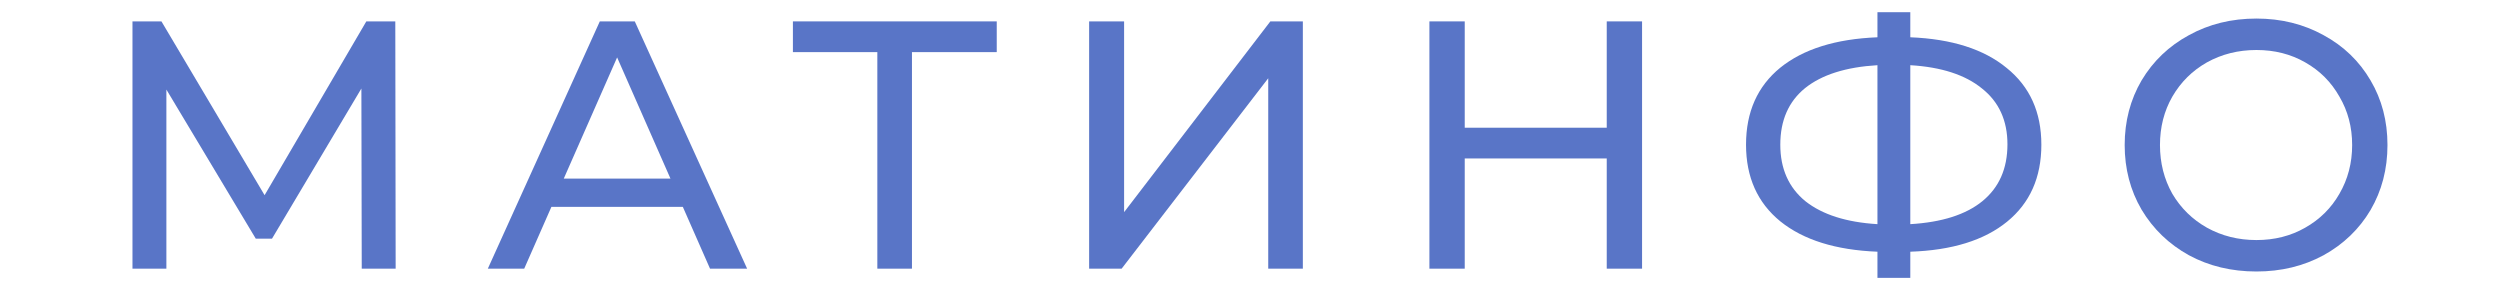 <svg width="92" height="11" viewBox="0 0 84 11" fill="none" xmlns="http://www.w3.org/2000/svg">
<path d="M9.312 9.887L9.299 3.257L6.01 8.782H5.412L2.123 3.296V9.887H0.875V0.787H1.941L5.737 7.183L9.481 0.787H10.547L10.56 9.887H9.312Z" fill="#133BB0" fill-opacity="0.7"/>
<path d="M21.128 7.612H16.292L15.291 9.887H13.952L18.073 0.787H19.36L23.494 9.887H22.129L21.128 7.612ZM20.673 6.572L18.71 2.113L16.747 6.572H20.673Z" fill="#133BB0" fill-opacity="0.7"/>
<path d="M32.68 1.918H29.56V9.887H28.286V1.918H25.179V0.787H32.68V1.918Z" fill="#133BB0" fill-opacity="0.7"/>
<path d="M36.08 0.787H37.367V7.807L42.749 0.787H43.945V9.887H42.671V2.88L37.276 9.887H36.08V0.787Z" fill="#133BB0" fill-opacity="0.7"/>
<path d="M56.428 0.787V9.887H55.128V5.831H49.902V9.887H48.602V0.787H49.902V4.7H55.128V0.787H56.428Z" fill="#133BB0" fill-opacity="0.7"/>
<path d="M71.122 5.324C71.122 6.529 70.702 7.473 69.861 8.158C69.021 8.843 67.833 9.211 66.299 9.263V10.225H65.09V9.263C63.556 9.202 62.365 8.83 61.515 8.145C60.675 7.46 60.254 6.52 60.254 5.324C60.254 4.119 60.675 3.175 61.515 2.49C62.365 1.805 63.556 1.433 65.09 1.372V0.449H66.299V1.372C67.825 1.433 69.008 1.81 69.848 2.503C70.698 3.188 71.122 4.128 71.122 5.324ZM66.299 8.249C67.461 8.18 68.345 7.898 68.951 7.404C69.567 6.901 69.874 6.204 69.874 5.311C69.874 4.436 69.562 3.751 68.938 3.257C68.323 2.754 67.443 2.468 66.299 2.399V8.249ZM61.515 5.324C61.515 6.208 61.823 6.901 62.438 7.404C63.062 7.898 63.946 8.18 65.09 8.249V2.399C63.929 2.468 63.041 2.75 62.425 3.244C61.819 3.738 61.515 4.431 61.515 5.324Z" fill="#133BB0" fill-opacity="0.7"/>
<path d="M79.037 9.991C78.118 9.991 77.29 9.792 76.553 9.393C75.817 8.986 75.236 8.427 74.811 7.716C74.395 7.005 74.188 6.212 74.188 5.337C74.188 4.462 74.395 3.669 74.811 2.958C75.236 2.247 75.817 1.693 76.553 1.294C77.29 0.887 78.118 0.683 79.037 0.683C79.947 0.683 80.77 0.887 81.507 1.294C82.243 1.693 82.82 2.247 83.236 2.958C83.651 3.66 83.859 4.453 83.859 5.337C83.859 6.221 83.651 7.018 83.236 7.729C82.82 8.431 82.243 8.986 81.507 9.393C80.77 9.792 79.947 9.991 79.037 9.991ZM79.037 8.834C79.704 8.834 80.302 8.682 80.831 8.379C81.368 8.076 81.788 7.66 82.091 7.131C82.403 6.594 82.559 5.996 82.559 5.337C82.559 4.678 82.403 4.085 82.091 3.556C81.788 3.019 81.368 2.598 80.831 2.295C80.302 1.992 79.704 1.84 79.037 1.84C78.369 1.84 77.763 1.992 77.216 2.295C76.679 2.598 76.254 3.019 75.942 3.556C75.639 4.085 75.487 4.678 75.487 5.337C75.487 5.996 75.639 6.594 75.942 7.131C76.254 7.66 76.679 8.076 77.216 8.379C77.763 8.682 78.369 8.834 79.037 8.834Z" fill="#133BB0" fill-opacity="0.7"/>
</svg>
